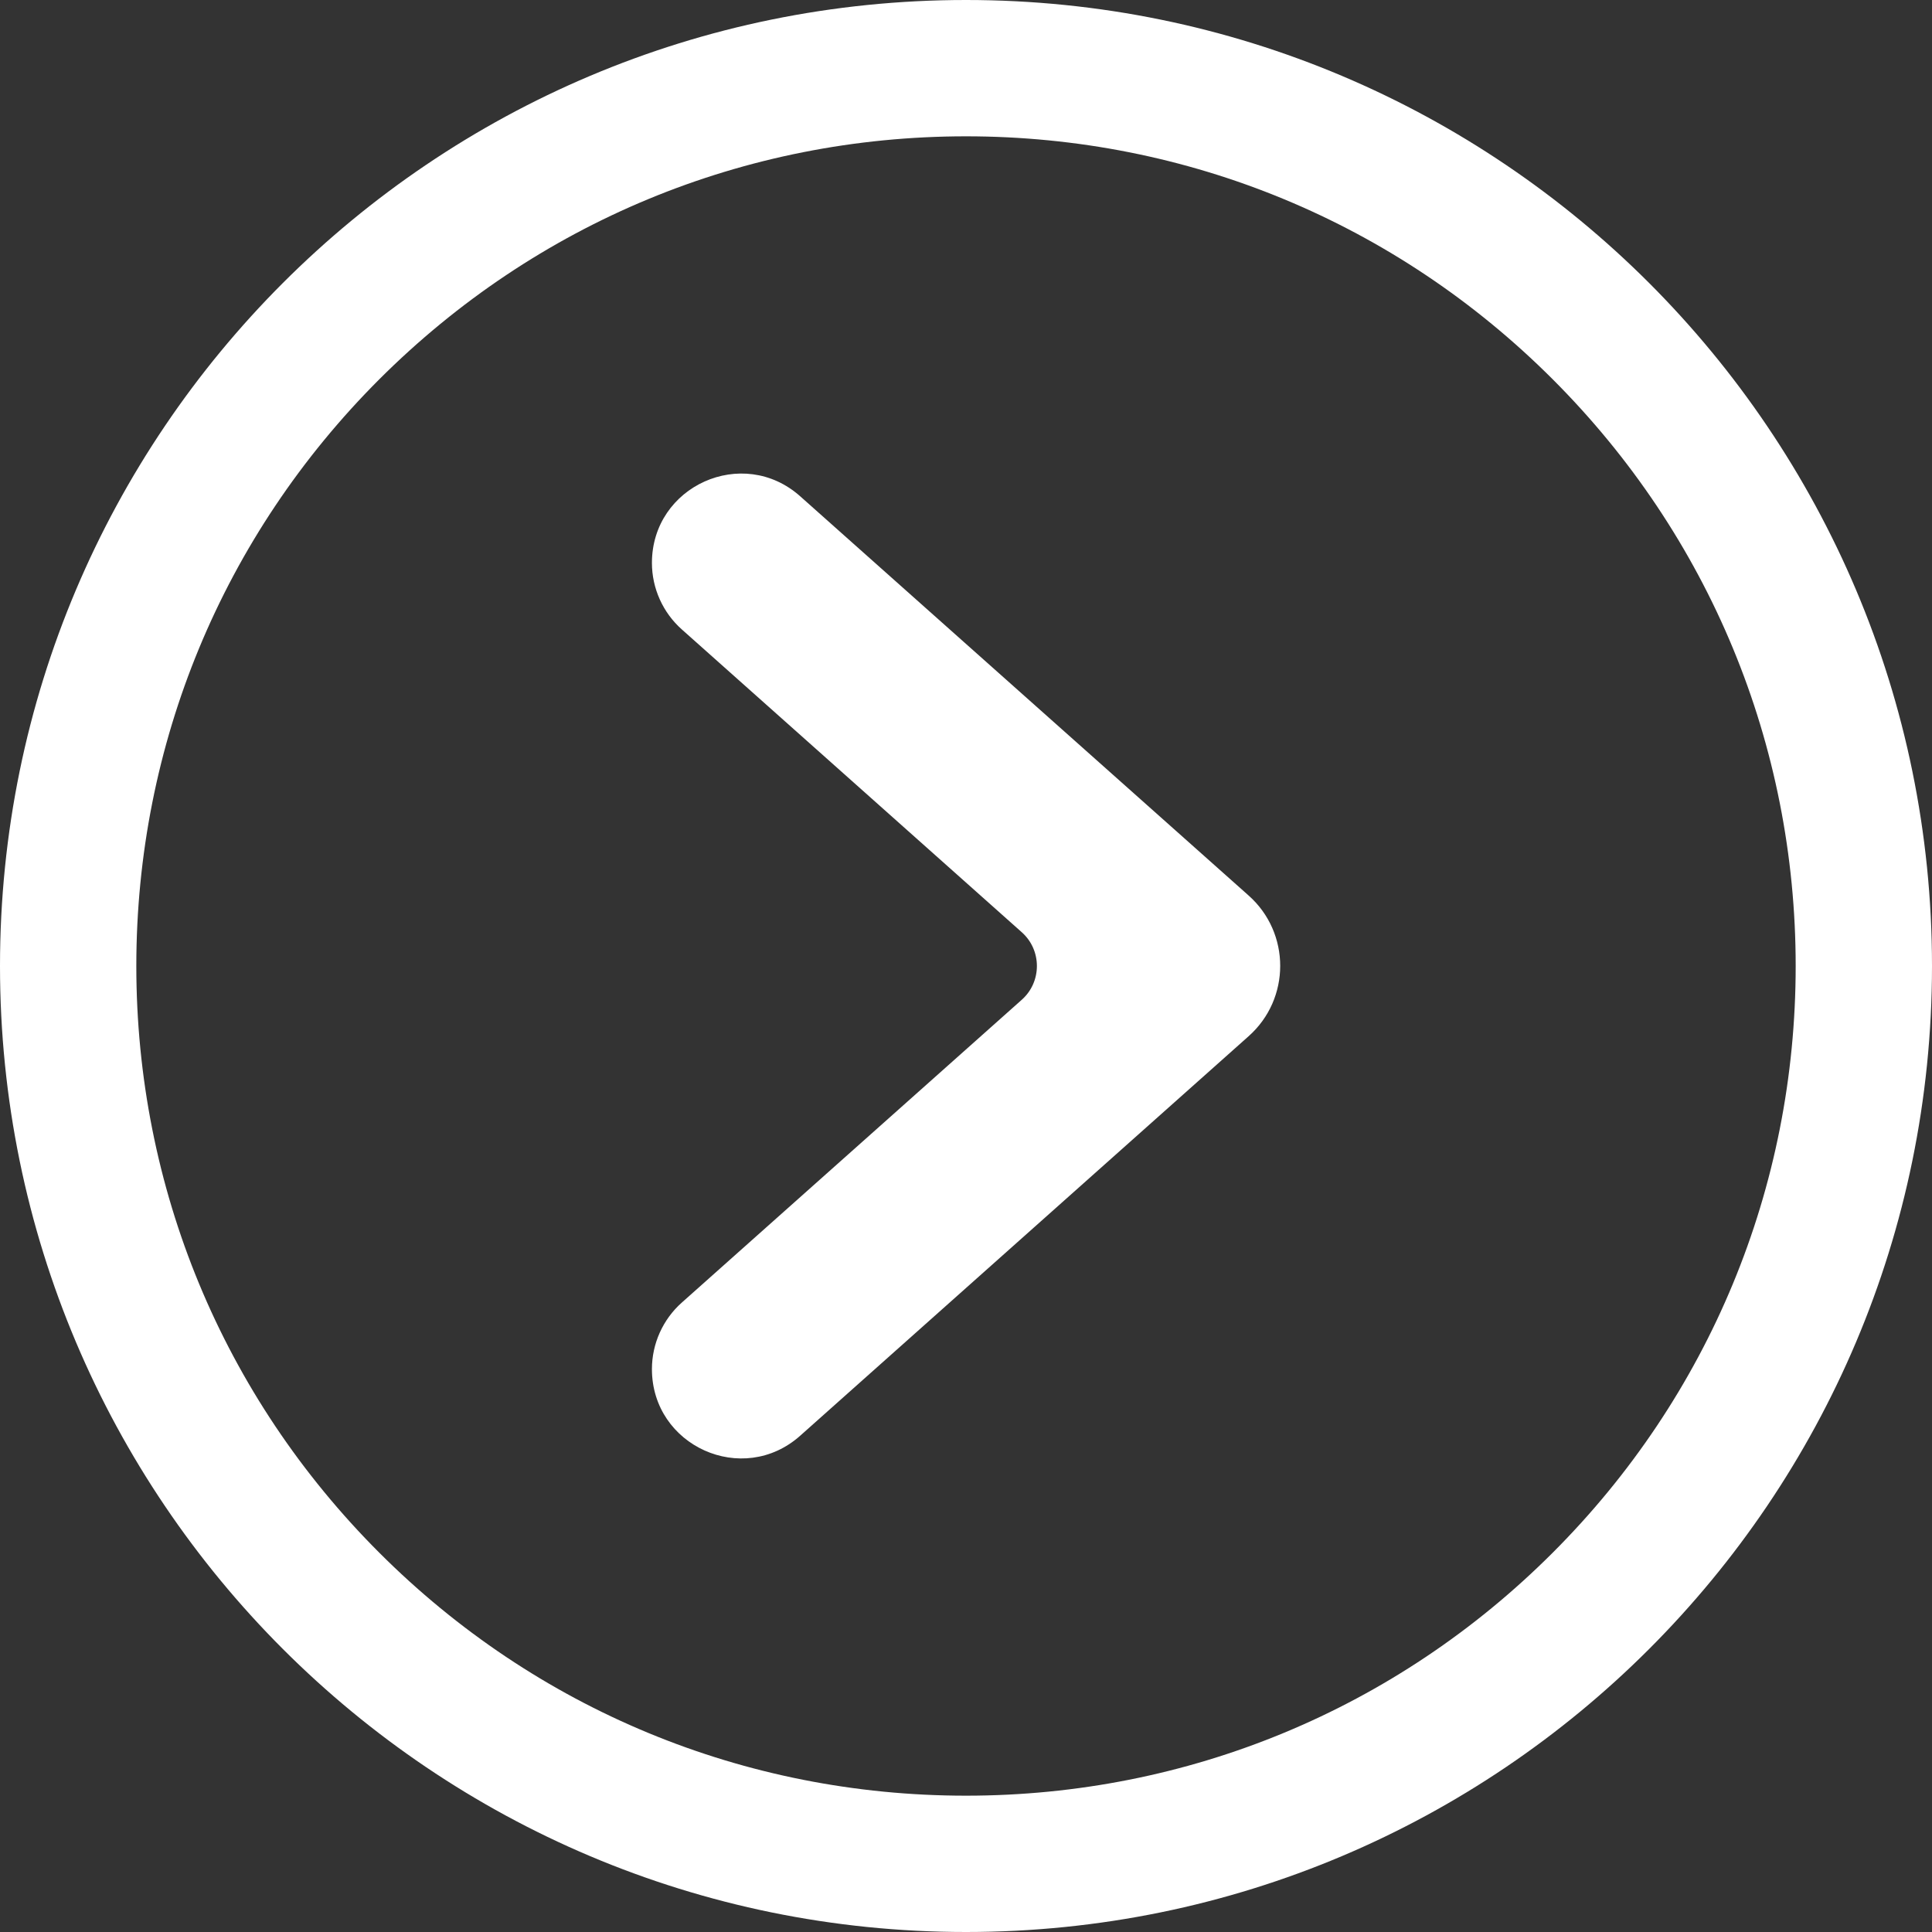 <?xml version="1.0" encoding="utf-8"?>
<!-- Generator: Adobe Illustrator 19.1.0, SVG Export Plug-In . SVG Version: 6.00 Build 0)  -->
<svg version="1.1" id="Ñëîé_1" xmlns="http://www.w3.org/2000/svg" xmlns:xlink="http://www.w3.org/1999/xlink" x="0px" y="0px"
	 viewBox="0 0 722.8 722.8" style="enable-background:new 0 0 722.8 722.8;" xml:space="preserve">
<rect x="0" y="0" width="722.8" height="722.8" fill="#333333" stroke="none"/>
<style type="text/css">
	.st0{fill:#FFFFFF;}
</style>
<g>
	<path class="st0" d="M243.9,210.6L243.9,210.6c0,9.5,4.1,18.6,11.2,24.9l127.2,113.3c7.5,6.7,7.5,18.5,0,25.2L255.1,487.3
		c-7.1,6.3-11.2,15.4-11.2,24.9v0c0,28.8,34,44.1,55.5,24.9l167.7-149.4c15.8-14,15.8-38.7,0-52.7L299.4,185.7
		C277.9,166.5,243.9,181.8,243.9,210.6z"/>
	<path class="st0" d="M361.4,0C161.8,0,0,161.8,0,361.4s161.8,361.4,361.4,361.4S722.8,561,722.8,361.4S561,0,361.4,0z M580.9,580.9
		c-58.6,58.6-136.6,90.9-219.5,90.9c-82.9,0-160.9-32.3-219.5-90.9C83.3,522.3,51,444.3,51,361.4c0-82.9,32.3-160.9,90.9-219.5
		C200.6,83.3,278.5,51,361.4,51c82.9,0,160.9,32.3,219.5,90.9c58.6,58.6,90.9,136.6,90.9,219.5C671.8,444.3,639.5,522.3,580.9,580.9
		z"/>
</g>
</svg>
